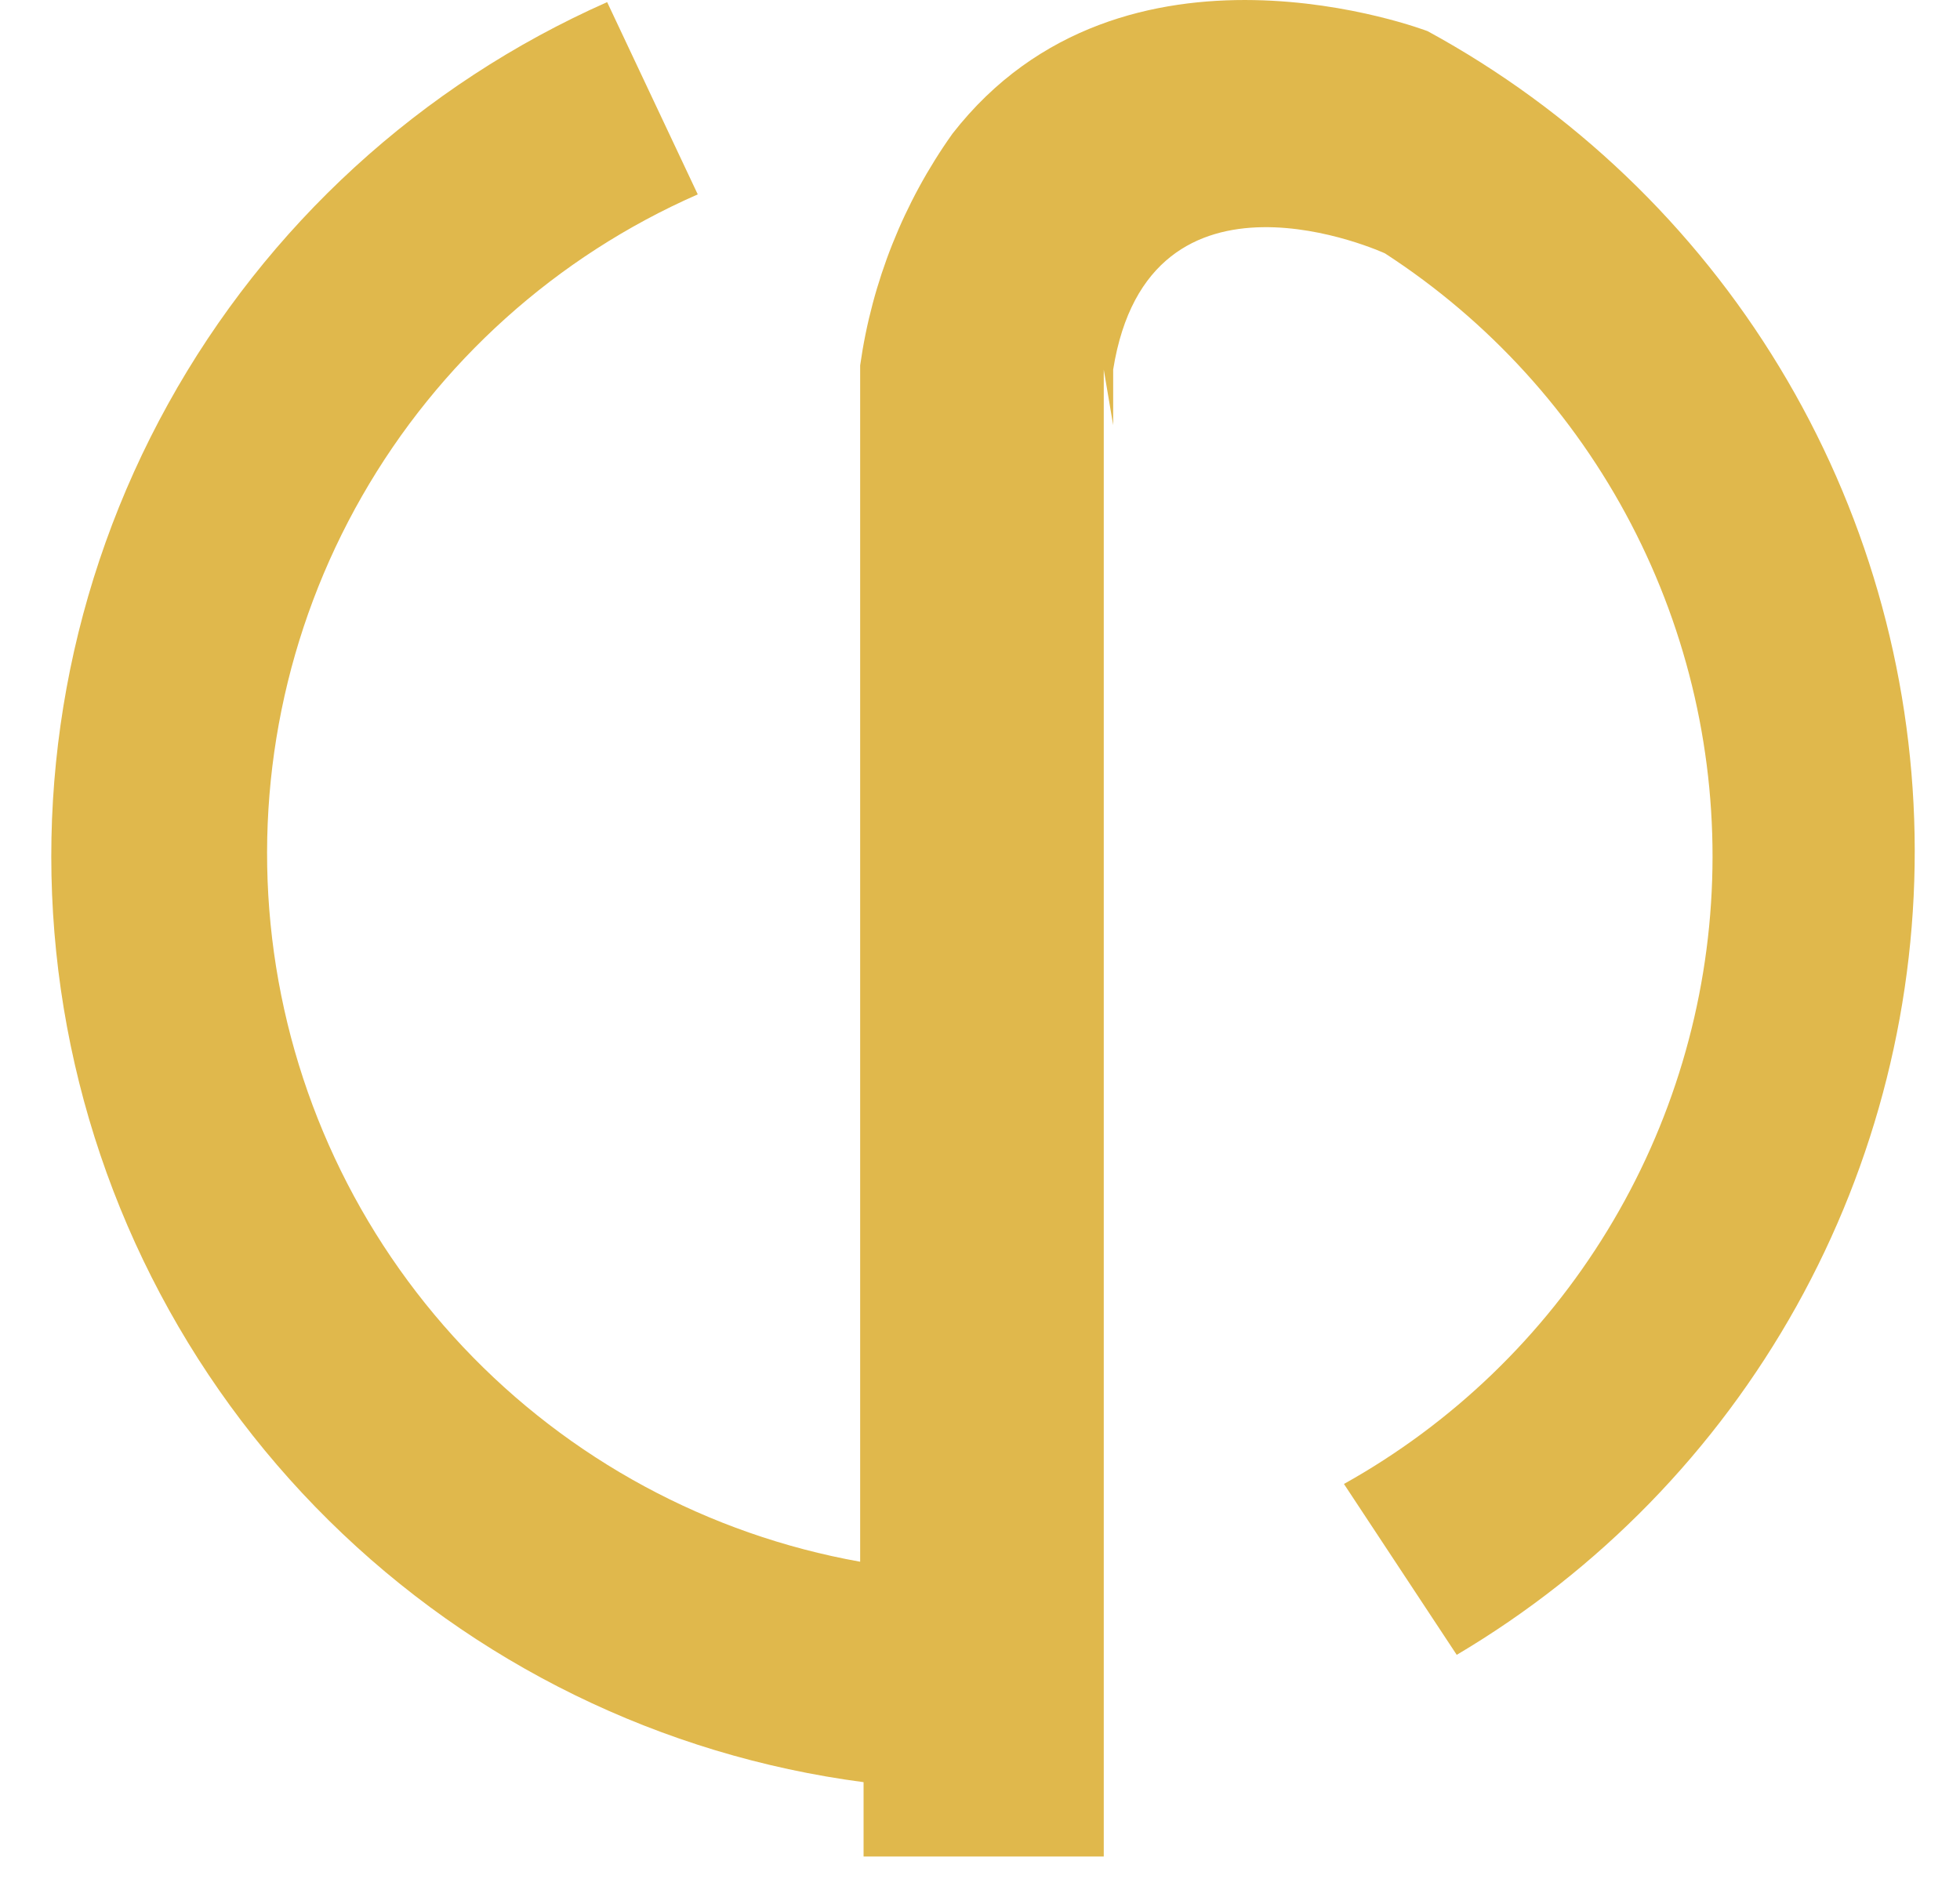 <svg width="35" height="34" viewBox="0 0 35 34" fill="none" xmlns="http://www.w3.org/2000/svg">
<path d="M19.71 6.601V33.158H15.421V31.83C11.814 31.356 8.462 29.715 5.874 27.158C3.286 24.602 1.605 21.269 1.086 17.669C0.568 14.068 1.24 10.397 3.002 7.214C4.763 4.031 7.516 1.511 10.842 0.038L12.46 3.472C9.936 4.579 7.835 6.467 6.466 8.86C5.097 11.252 4.534 14.02 4.859 16.757C5.184 19.494 6.38 22.054 8.271 24.059C10.162 26.064 12.647 27.408 15.36 27.893V6.525C15.571 5.034 16.136 3.615 17.008 2.388C20.061 -1.534 25.494 0.557 25.494 0.557C28.082 1.967 30.25 4.038 31.777 6.559C33.304 9.079 34.136 11.959 34.189 14.905C34.242 17.852 33.513 20.76 32.077 23.334C30.641 25.907 28.549 28.054 26.013 29.556L23.999 26.504C25.931 25.426 27.552 23.866 28.704 21.977C29.857 20.088 30.501 17.933 30.574 15.721C30.648 13.51 30.149 11.317 29.125 9.355C28.101 7.393 26.588 5.729 24.731 4.525C24.731 4.525 20.519 2.587 19.878 6.601V7.593L19.71 6.601Z" fill="#E0B84C"/>
</svg>
